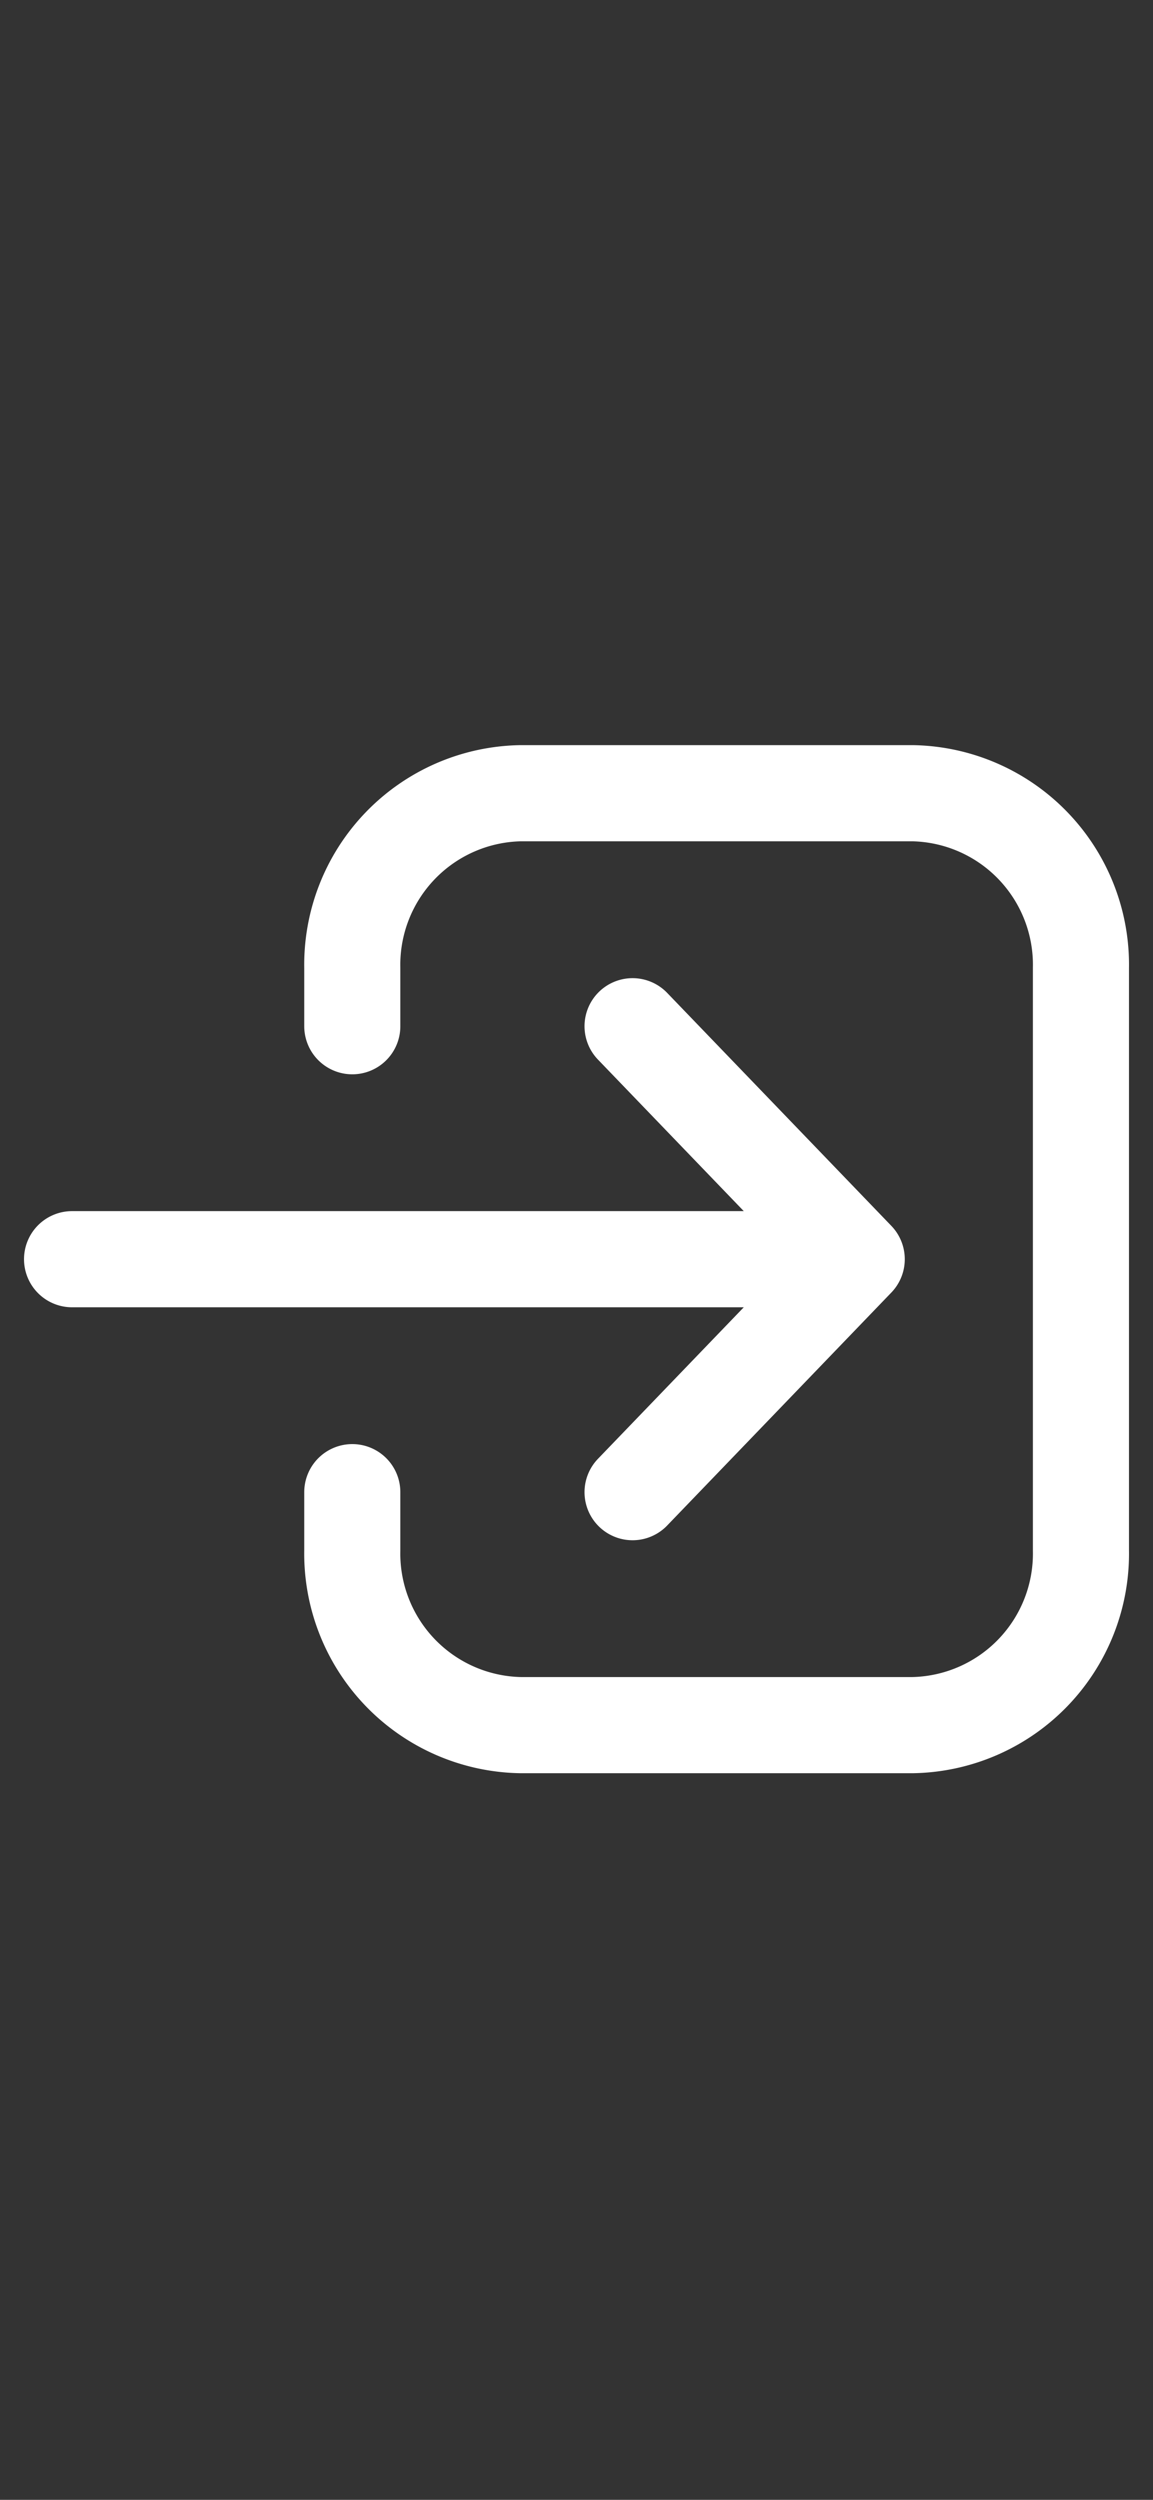 <svg id="icon-logout-m" xmlns="http://www.w3.org/2000/svg" width="24" height="52" viewBox="0 0 24 52">
  <rect x="0" y="0" width="24" height="52" fill="#333333" stroke="none"/>
  <rect id="Rectangle_173" data-name="Rectangle 173" width="24" height="52" transform="translate(24 52) rotate(180)" fill="none"/>
  <path id="login" d="M9.333,14.538,4.667,9.692m0,0L9.333,4.846M4.667,9.692H21m-5.833,4.846V15.75a3.569,3.569,0,0,1-3.5,3.635H3.5A3.569,3.569,0,0,1,0,15.75V3.635A3.569,3.569,0,0,1,3.5,0h8.167a3.569,3.569,0,0,1,3.5,3.635V4.846" transform="translate(22.5 35.885) rotate(180)" fill="none" stroke="#fff" stroke-linecap="round" stroke-linejoin="round" stroke-width="2"/>
</svg>
